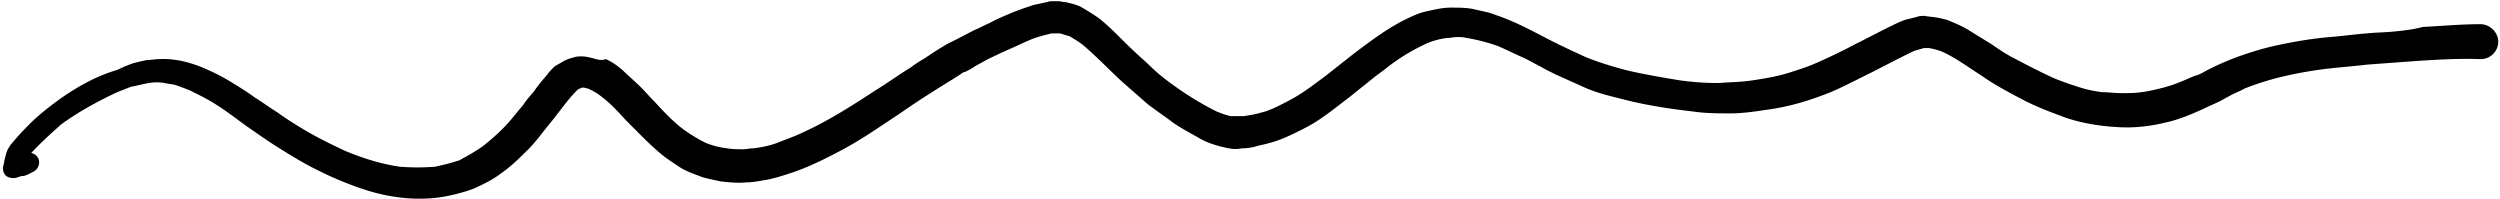 <svg fill="none" xmlns="http://www.w3.org/2000/svg" viewBox="0 0 692 55"><path d="M662.609 8.73c-2.582.254-4.906.254-7.487.509-3.356.254-6.713.763-10.327 1.018-5.68.509-11.36 1.527-16.781 2.8-5.938 1.527-11.618 3.563-17.04 6.363-1.032.509-2.065 1.272-3.356 1.527-1.291.509-2.323 1.018-3.614 1.527-1.807.764-3.356 1.273-5.164 1.782-2.065.509-4.13 1.018-6.196 1.272-1.807.255-3.614.255-5.421.255-1.807 0-3.357-.255-5.164-.255a34.222 34.222 0 0 1-6.97-1.527c-2.324-.764-4.647-1.527-6.971-2.545-3.873-1.782-7.745-3.818-11.618-5.854-1.807-1.018-3.356-2.036-5.163-3.309l-6.196-3.818c-1.549-1.018-3.356-1.782-5.164-2.545-1.032-.51-2.323-.764-3.614-1.018-1.291-.255-2.324-.255-3.614-.51-.775 0-1.55 0-2.066.255l-3.098.764c-1.549.509-3.098 1.272-4.647 2.036-3.098 1.527-5.938 3.054-9.036 4.582-3.873 2.036-7.487 3.817-11.618 5.599-2.323 1.018-4.905 1.782-7.229 2.545-3.356 1.018-6.454 1.527-9.81 2.036-3.098.51-6.454.51-9.552.764-3.615 0-7.229-.255-10.844-.764-4.647-.763-9.036-1.527-13.683-2.545-4.13-1.018-8.261-2.29-12.134-3.818-3.872-1.781-7.745-3.563-11.617-5.6-4.389-2.29-8.778-4.58-13.425-6.108-1.808-.763-3.615-1.018-5.68-1.527-2.066-.509-4.389-.509-6.713-.509-2.323 0-4.389.509-6.712 1.018-2.324.51-4.389 1.527-6.454 2.545-4.906 2.546-9.295 5.854-13.683 9.163l-7.746 6.109c-2.065 1.527-4.389 3.309-6.712 4.836-2.324 1.527-4.905 2.8-7.487 4.072-1.291.51-2.324 1.018-3.614 1.273-1.549.509-3.357.763-4.906 1.018h-3.614c-1.291-.255-2.582-.764-3.873-1.273-4.647-2.29-9.036-5.09-13.166-8.145a51.355 51.355 0 0 1-5.68-4.836c-1.291-1.272-2.582-2.29-3.873-3.563-3.356-3.054-6.454-6.617-10.068-9.417-1.55-1.018-3.099-2.036-4.906-3.055-1.032-.509-2.065-.763-3.098-1.018-.258 0-.774-.254-1.032-.254-.775 0-1.55-.255-2.066-.255h-1.291c-.516 0-1.291 0-1.807.255-1.291.254-2.323.509-3.614.763-2.324.764-4.647 1.528-6.971 2.546-1.807.763-3.614 1.527-5.422 2.545-1.29.509-2.581 1.273-3.872 1.782-2.065 1.018-3.873 2.036-5.938 3.054-1.033.509-2.065 1.018-2.84 1.527-1.807 1.018-3.614 2.29-5.163 3.309-1.291.763-2.582 1.527-3.873 2.545-3.356 2.036-6.454 4.327-9.81 6.363-6.971 4.582-14.2 9.163-21.945 12.472-1.807.764-3.356 1.273-5.163 2.036-2.066.764-4.389 1.273-6.713 1.527-1.033 0-1.807.255-2.84.255-1.549 0-2.84 0-4.389-.255-2.065-.254-4.13-.763-5.938-1.527-2.065-1.018-4.13-2.29-5.938-3.563-3.098-2.291-5.679-5.09-8.261-7.89-1.291-1.273-2.582-2.8-3.873-4.073-1.549-1.527-3.356-3.054-4.905-4.581-1.549-1.273-2.84-2.291-4.647-3.055-1.549.51-2.582 0-3.614-.254-1.033-.255-2.066-.51-3.098-.51-.775 0-1.291 0-2.066.255-1.033.255-1.807.51-2.84 1.018-.774.51-1.807 1.018-2.581 1.528-.775.763-1.549 1.527-2.066 2.29-1.291 1.527-2.582 3.055-3.614 4.582-1.033 1.272-2.066 2.29-2.84 3.563-1.033 1.273-2.324 2.8-3.356 4.073-2.324 2.8-4.906 5.09-7.746 7.38-2.065 1.528-4.388 2.8-6.712 4.073-2.324.764-4.389 1.273-6.712 1.782a63.107 63.107 0 0 1-9.811 0c-5.163-.764-10.069-2.291-14.974-4.327-4.389-2.036-8.52-4.073-12.65-6.618-2.066-1.272-4.131-2.545-6.196-4.072-2.066-1.273-4.131-2.8-6.197-4.073-2.065-1.527-4.13-2.8-6.196-4.072-2.065-1.273-4.389-2.545-6.712-3.563-4.389-2.037-9.036-3.31-13.683-3.055-1.033 0-2.324.255-3.356.255-1.291.254-2.324.509-3.357.764-1.032.254-2.065.763-2.84 1.018-1.032.509-2.065 1.018-3.098 1.272-5.421 1.782-9.81 4.327-13.94 7.127-3.615 2.545-7.23 5.345-10.328 8.654-1.549 1.527-2.84 3.054-4.13 4.581-.517.764-1.033 1.527-1.291 2.545 0 .255-.258.764-.258 1.018-.259.764-.259 1.528-.517 2.291-.258 1.018 0 2.036.775 2.8.774.509 1.807.764 2.84.509.774-.255 1.29-.509 2.065-.509 1.033-.255 1.807-.764 2.84-1.273 1.29-.763 1.807-2.545 1.032-3.818-.516-.763-1.032-1.018-1.807-1.272 2.582-2.8 5.422-5.345 8.262-7.89 4.905-3.564 10.069-6.363 15.49-8.909l3.873-1.527c1.549-.254 3.356-.764 4.905-1.018a12.71 12.71 0 0 1 4.389 0c1.032.255 1.807.255 2.84.51 1.549.508 2.84 1.017 4.13 1.526 2.582 1.273 5.164 2.546 7.487 4.073 2.84 1.781 5.422 3.818 8.262 5.854 2.582 1.781 5.421 3.818 8.261 5.6 2.84 1.78 5.68 3.563 8.52 5.09 5.68 3.054 11.618 5.6 17.556 7.38 6.196 1.783 12.908 2.546 19.621 1.528a49.295 49.295 0 0 0 8.778-2.29c2.84-1.273 5.421-2.546 7.745-4.328 2.581-1.781 4.905-4.072 7.229-6.363 1.29-1.272 2.323-2.545 3.356-3.818 1.549-2.036 3.098-3.817 4.647-5.854 1.807-2.29 3.614-4.836 5.938-7.126.258 0 .258-.255.516-.255s.517-.254.775-.254h.258c.516 0 .774.254 1.291.254 1.032.51 2.065 1.018 3.098 1.782 2.84 2.036 5.163 4.581 7.487 7.127 3.098 3.054 6.196 6.363 9.552 9.162 1.549 1.273 3.098 2.291 4.647 3.31 1.807 1.272 3.873 2.035 5.938 2.799 1.807.764 3.873 1.018 5.938 1.527 2.324.255 4.905.51 7.229.255 2.065 0 4.131-.51 5.938-.764 2.323-.509 4.647-1.273 6.97-2.036 4.389-1.527 8.52-3.563 12.393-5.6 5.938-3.054 11.359-6.872 16.781-10.435 2.582-1.782 5.163-3.564 8.003-5.345 3.098-2.036 6.196-3.818 9.294-5.854.258-.255.775-.51 1.033-.51 1.033-.508 2.065-1.017 3.098-1.781 1.549-.763 3.098-1.782 4.905-2.545.258-.255.775-.255 1.033-.51 1.033-.508 2.324-1.017 3.356-1.526 1.807-.764 3.873-1.782 5.68-2.546 1.807-.763 3.873-1.272 5.938-1.781h2.323c.775.254 1.55.509 2.582.763 1.291.764 2.582 1.527 3.873 2.545 3.872 3.31 7.229 6.873 10.843 10.181l6.971 6.11c2.323 1.78 4.647 3.308 6.97 5.09 2.582 1.781 5.164 3.054 7.745 4.581 2.324 1.273 5.164 2.036 7.746 2.545 1.29.255 2.323.255 3.614 0a14.81 14.81 0 0 0 4.647-.763c2.582-.51 5.163-1.273 7.487-2.291 2.84-1.273 5.422-2.545 8.003-4.072 3.615-2.291 6.713-4.836 10.069-7.382 1.807-1.527 3.873-3.054 5.68-4.581 1.549-1.273 3.098-2.29 4.647-3.563 3.356-2.546 6.712-4.582 10.585-6.364a20.733 20.733 0 0 1 5.68-1.527c1.032 0 1.807-.254 2.84-.254.774 0 1.549 0 2.581.254a49.294 49.294 0 0 1 8.778 2.291c2.324 1.018 4.905 2.29 7.229 3.309 1.549.763 2.84 1.527 4.389 2.29 1.291.764 2.84 1.528 4.389 2.291l8.519 3.818c3.098 1.273 6.197 2.036 9.295 2.8 6.712 1.782 13.424 2.8 20.137 3.563 3.356.51 6.971.51 10.327.51s6.712-.51 10.069-1.019c5.937-.763 11.875-2.545 17.555-4.836 3.615-1.527 6.971-3.309 10.585-5.09 4.131-2.036 8.262-4.327 12.651-6.363.774-.255 1.807-.51 2.581-.764h1.549c1.291.255 2.324.51 3.615 1.018 3.872 1.782 7.229 4.327 10.843 6.618 3.614 2.545 7.487 4.581 11.36 6.617 3.872 2.037 8.003 3.564 12.134 5.09 4.647 1.528 9.552 2.292 14.457 2.546 4.389.255 8.778-.254 12.909-1.272 3.614-.764 7.229-2.291 10.585-3.818 1.549-.764 2.84-1.273 4.389-2.037 1.032-.509 1.807-1.018 2.84-1.527 1.29-.763 2.839-1.272 4.13-2.036 6.971-2.8 14.2-4.327 21.687-5.345 3.872-.509 8.003-.763 12.134-1.273 3.356-.254 6.97-.508 10.327-.763 6.97-.51 14.199-1.018 21.17-.764 2.84 0 4.905-2.29 4.905-4.836 0-2.545-2.324-4.836-4.905-4.836-5.422 0-10.843.51-16.007.764-2.84.764-5.422 1.018-8.003 1.273Zm-130.893 4.836h.516-.516Z" fill="#000"/></svg>